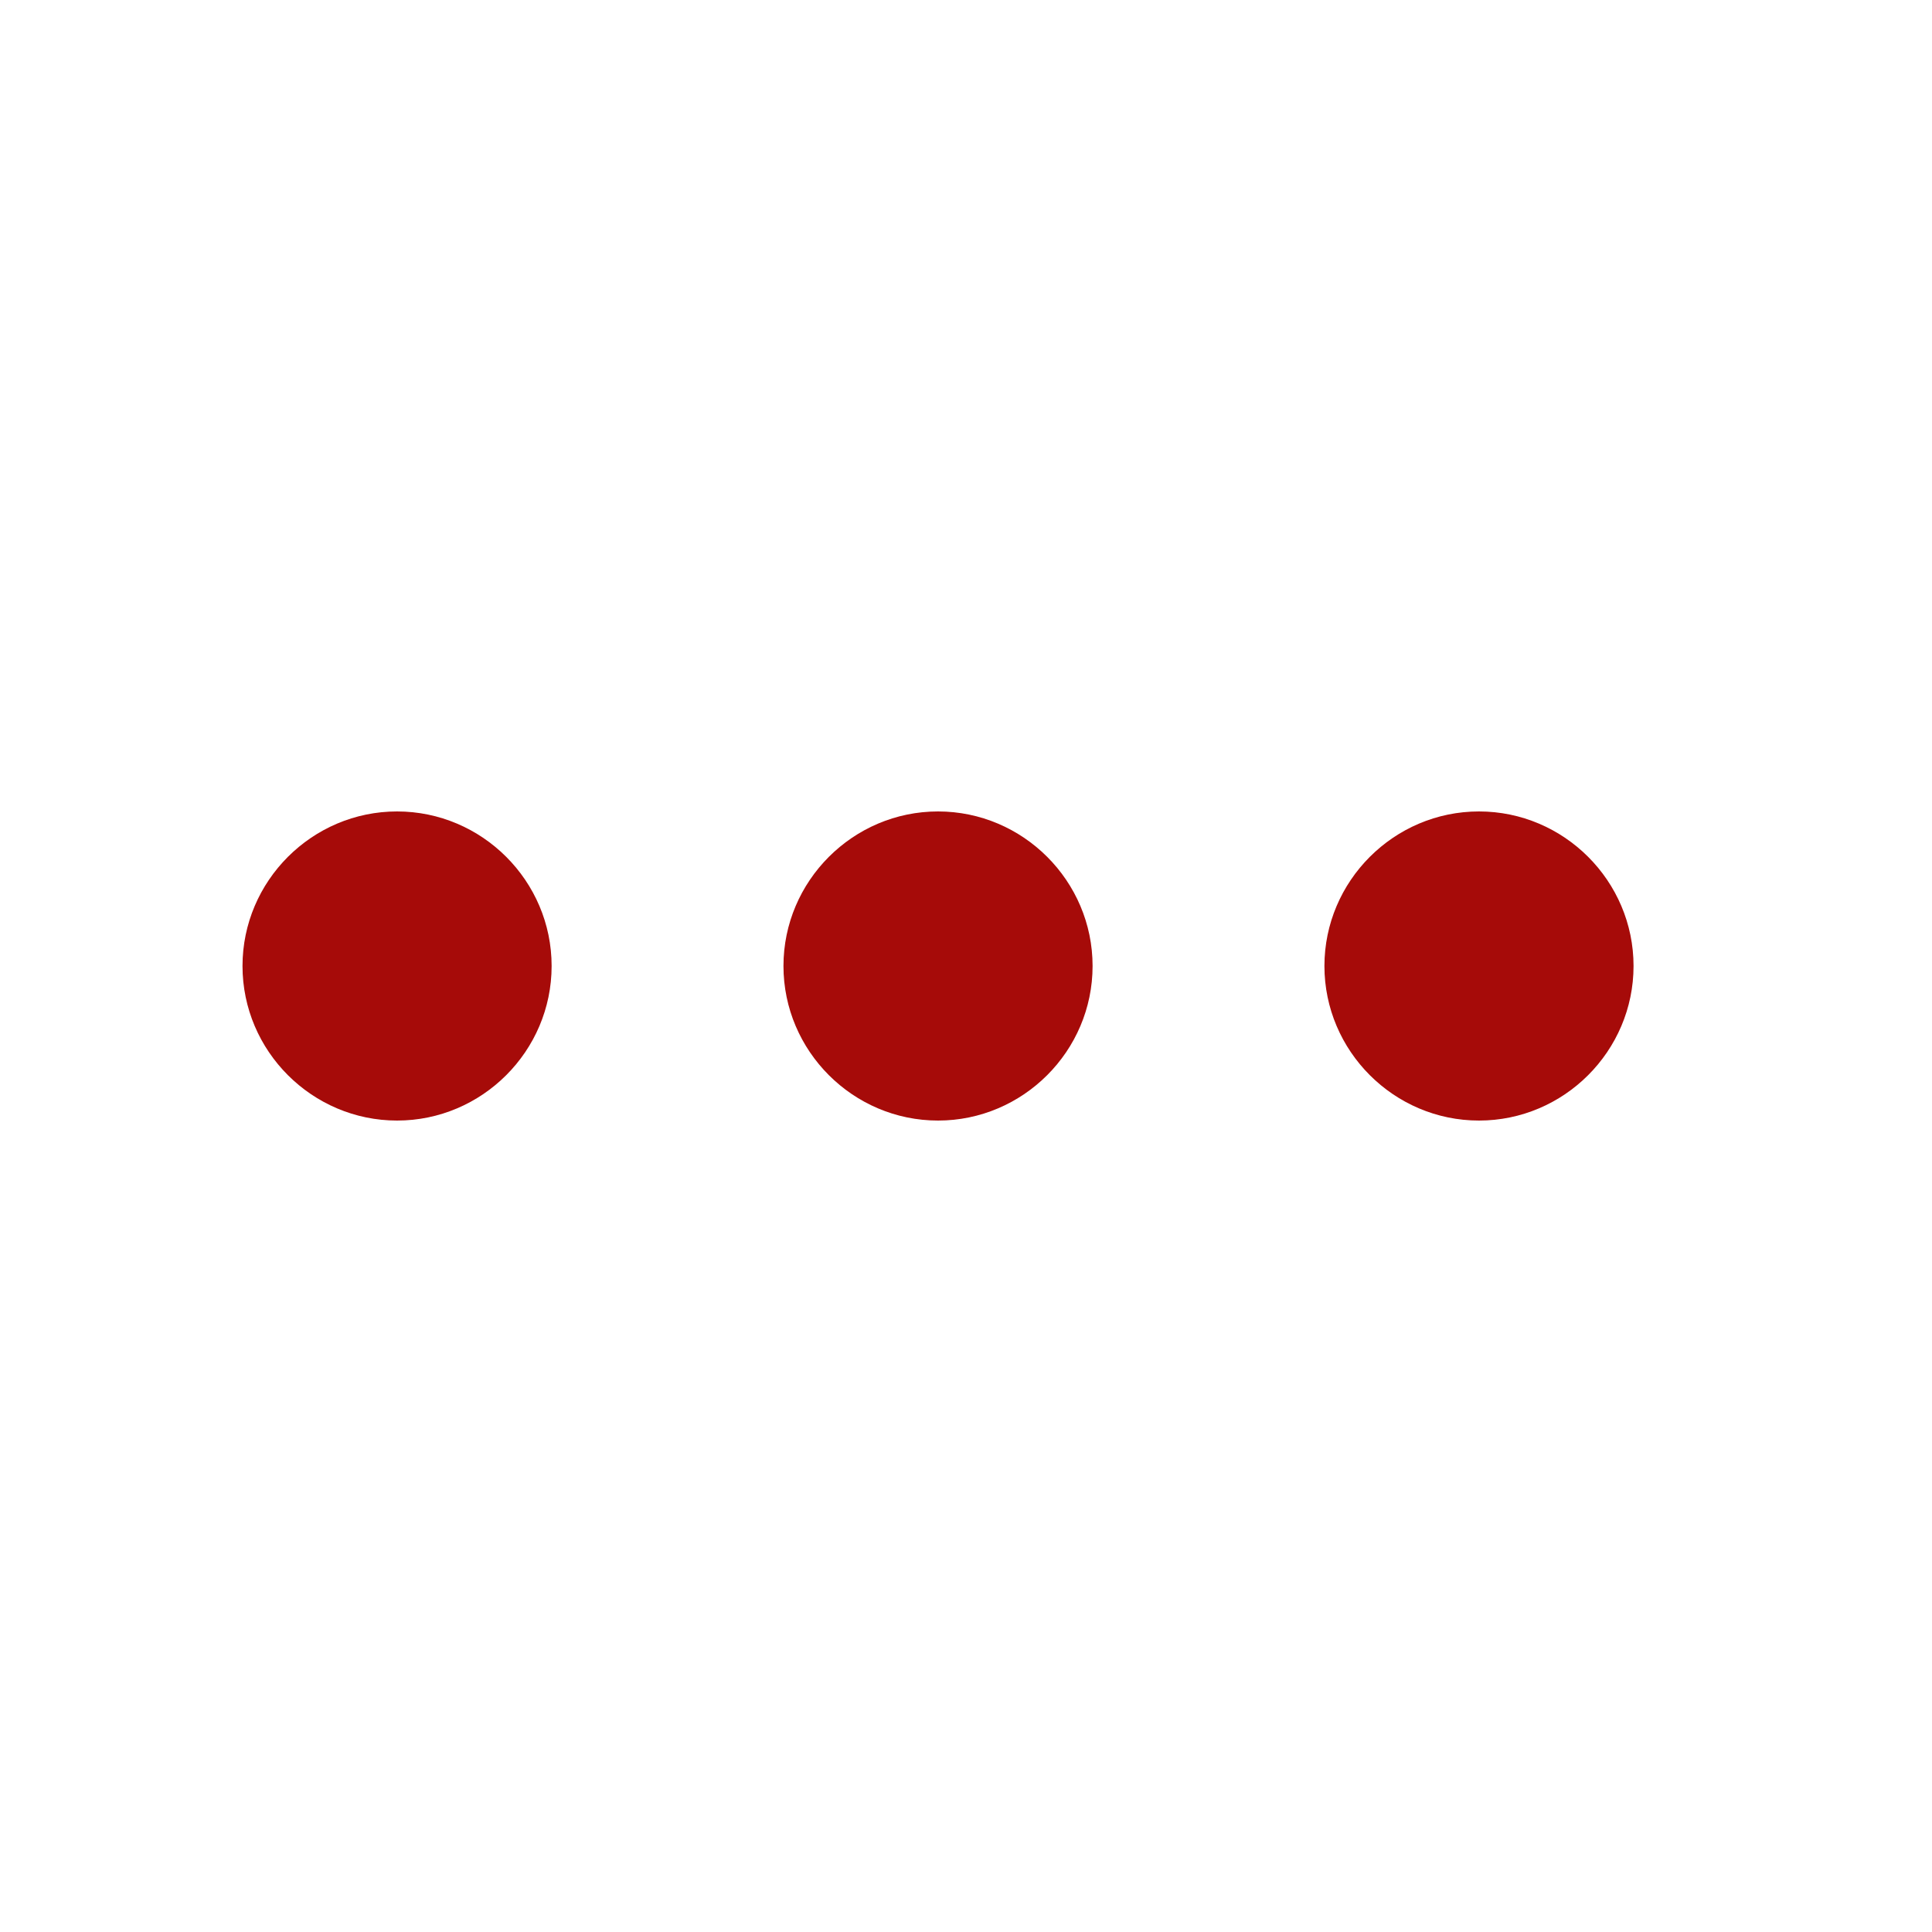<svg width="25" height="25" viewBox="0 0 25 25" fill="none" xmlns="http://www.w3.org/2000/svg">
<path d="M5.138 10.5C4.038 10.5 3.138 11.4 3.138 12.5C3.138 13.6 4.038 14.5 5.138 14.5C6.238 14.5 7.138 13.6 7.138 12.5C7.138 11.4 6.238 10.5 5.138 10.5ZM19.138 10.5C18.038 10.5 17.138 11.4 17.138 12.5C17.138 13.6 18.038 14.5 19.138 14.5C20.238 14.5 21.138 13.6 21.138 12.5C21.138 11.4 20.238 10.5 19.138 10.5ZM12.138 10.5C11.038 10.5 10.138 11.4 10.138 12.5C10.138 13.6 11.038 14.5 12.138 14.5C13.238 14.5 14.138 13.6 14.138 12.5C14.138 11.4 13.238 10.5 12.138 10.5Z" fill="#A60B09"/>
</svg>
